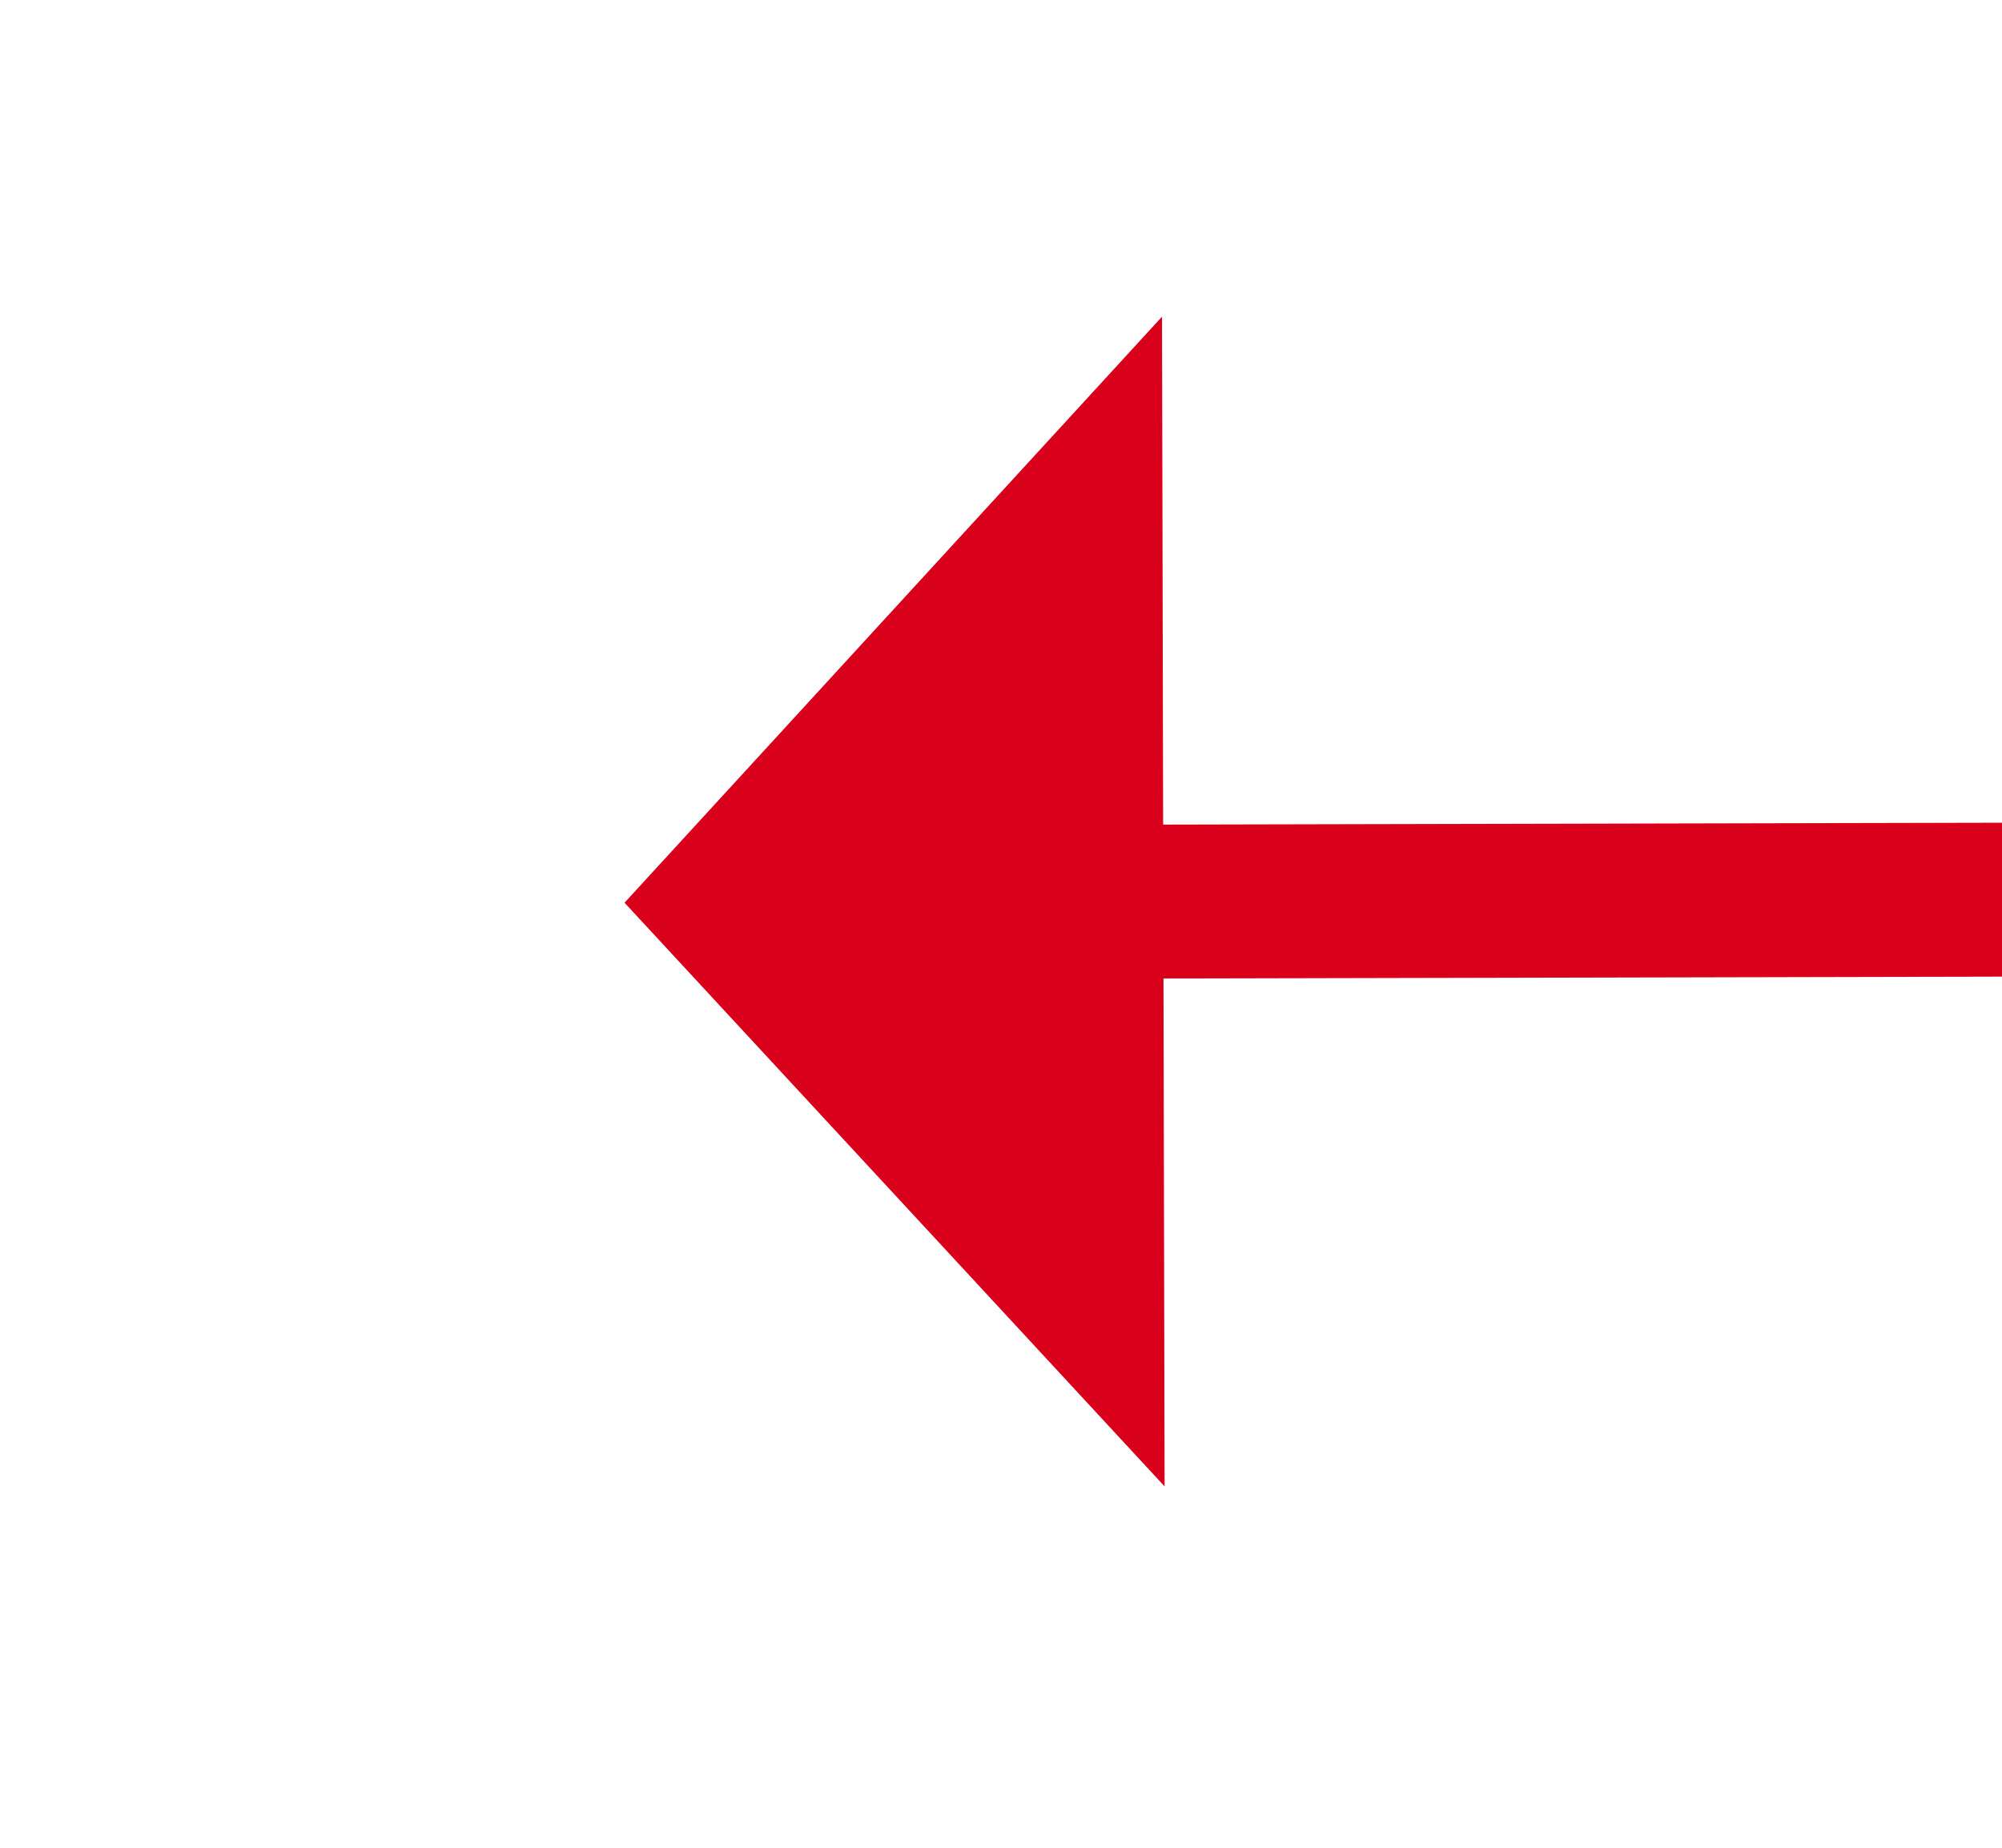 ﻿<?xml version="1.0" encoding="utf-8"?>
<svg version="1.1" xmlns:xlink="http://www.w3.org/1999/xlink" width="26px" height="24px" preserveAspectRatio="xMinYMid meet" viewBox="748 259  26 22" xmlns="http://www.w3.org/2000/svg">
  <g transform="matrix(0.956 -0.292 0.292 0.956 -45.688 234.293 )">
    <path d="M 2040 467.6  L 2047 460  L 2040 452.4  L 2040 467.6  Z " fill-rule="nonzero" fill="#d9001b" stroke="none" transform="matrix(-0.957 -0.29 0.29 -0.957 2582.358 1302.063 )" />
    <path d="M 728 460  L 2041 460  " stroke-width="2" stroke="#d9001b" fill="none" transform="matrix(-0.957 -0.29 0.29 -0.957 2582.358 1302.063 )" />
  </g>
</svg>